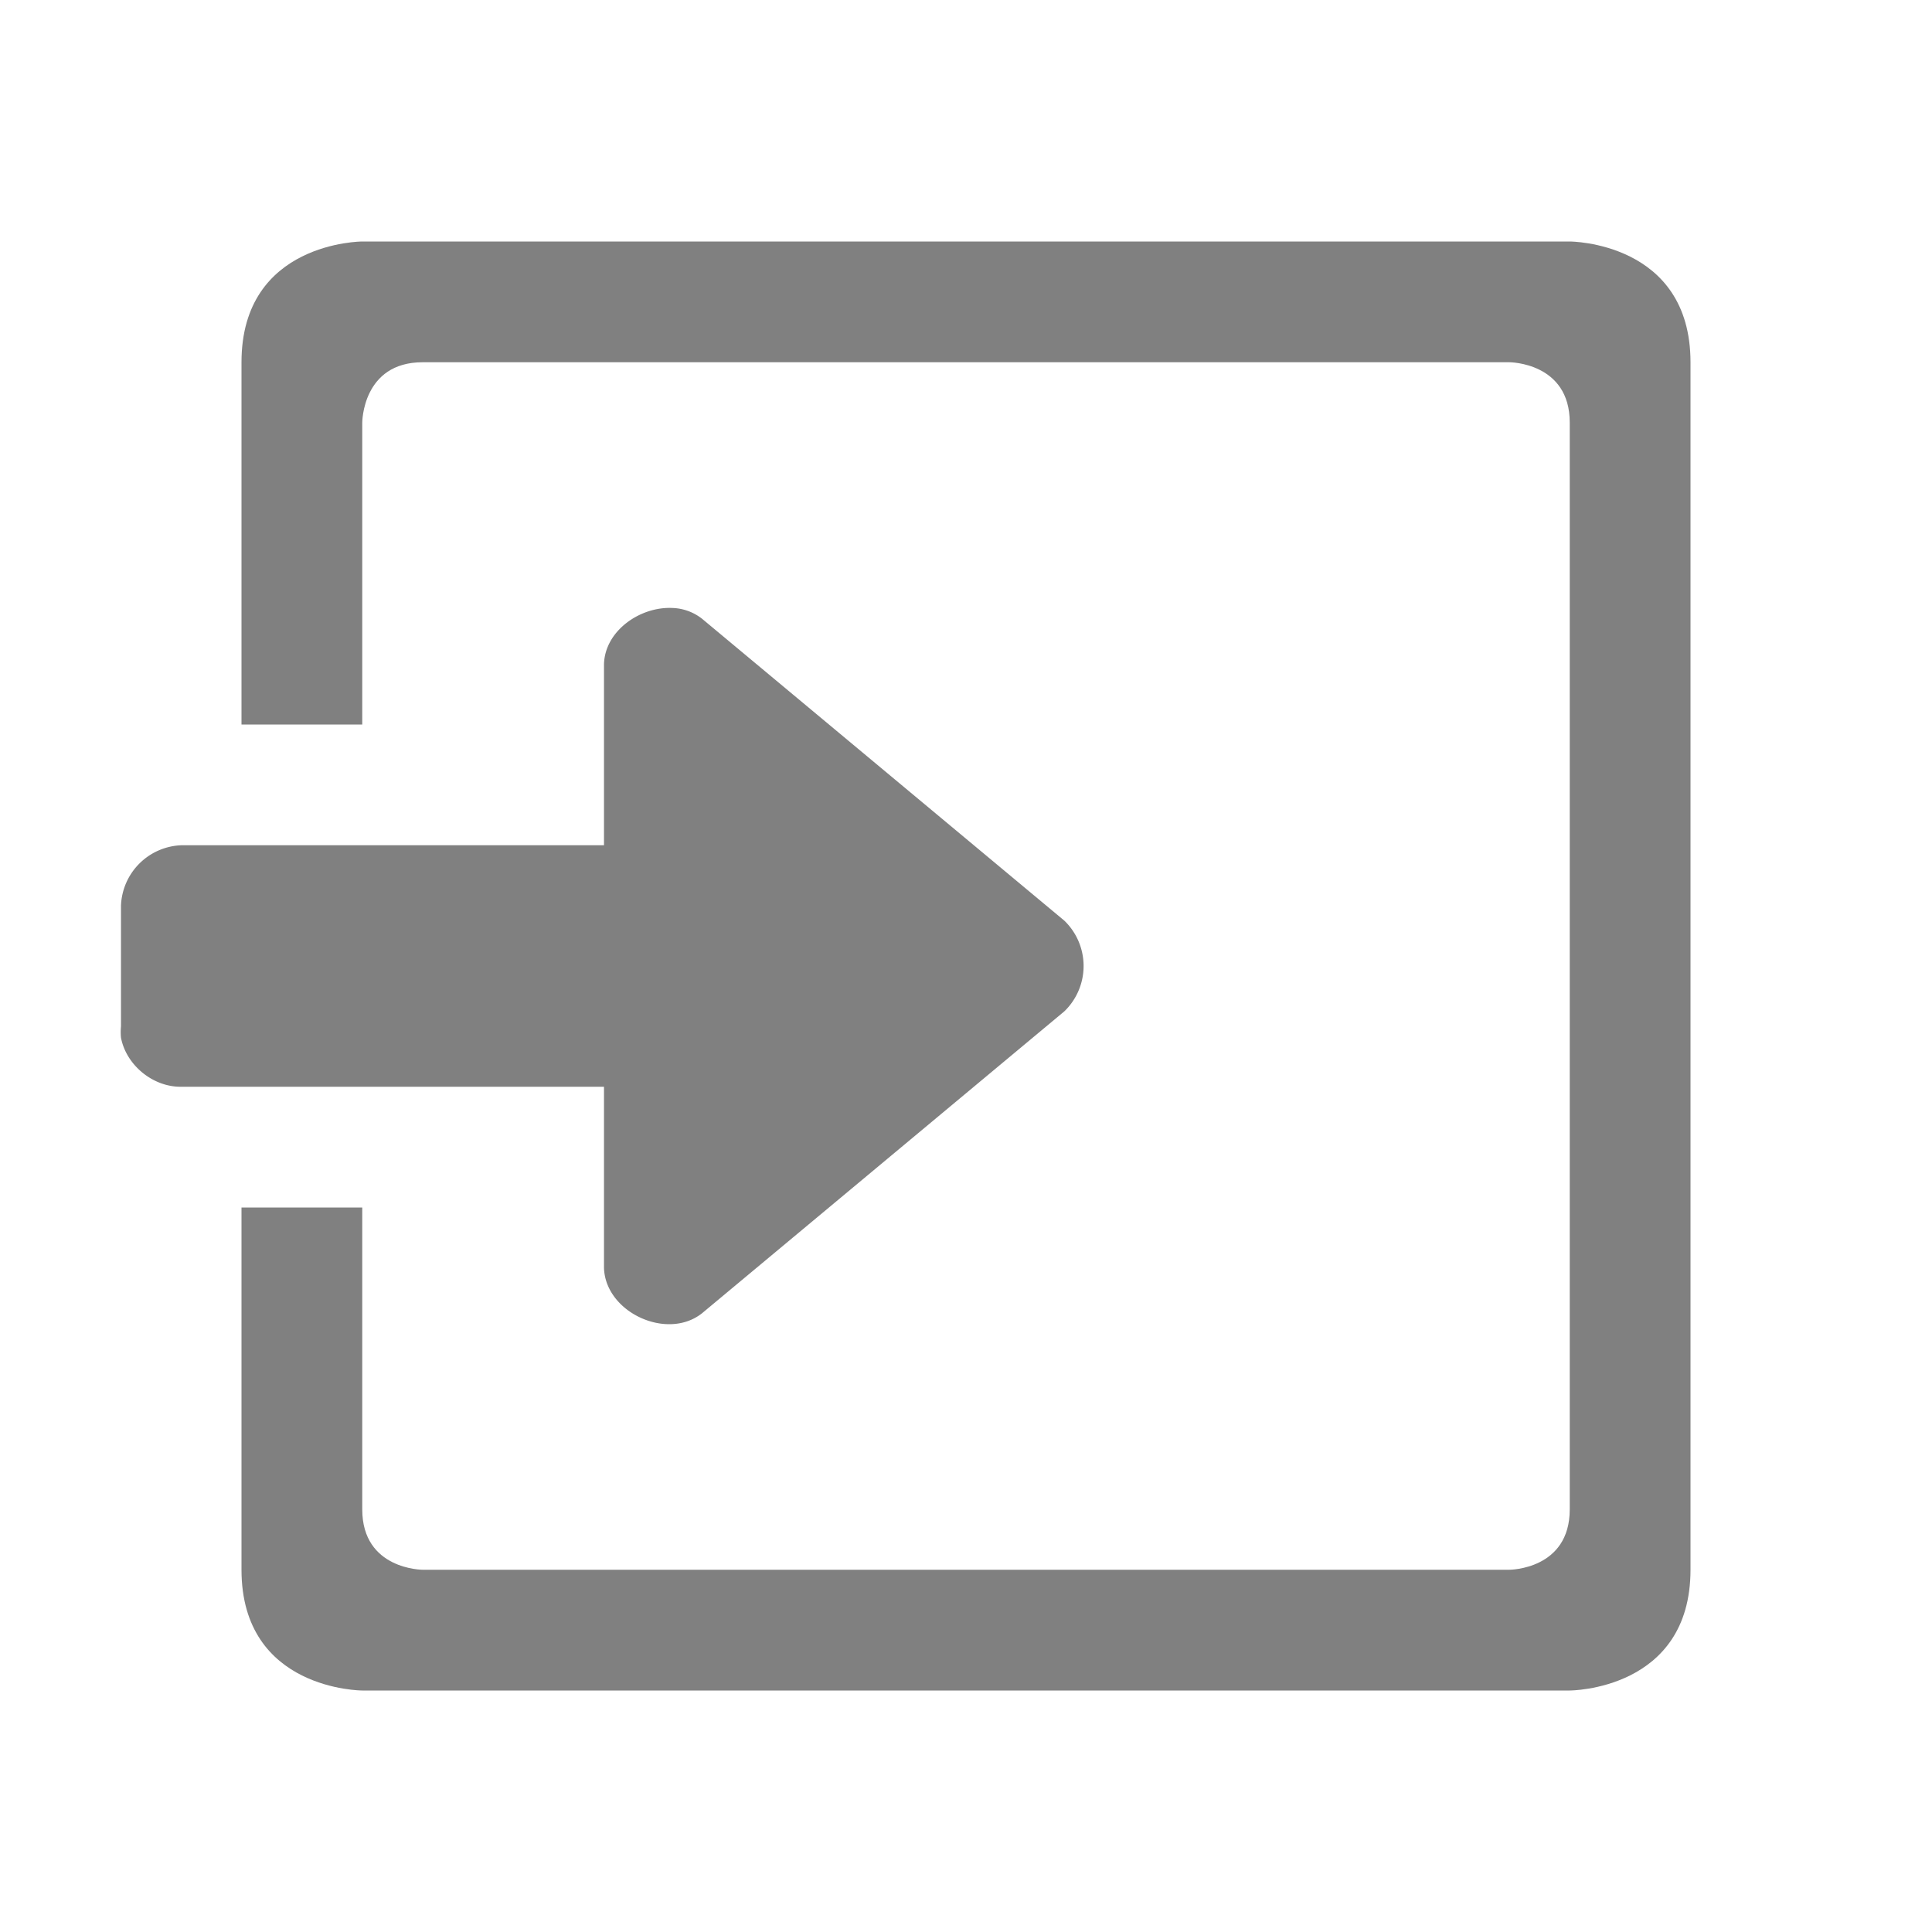 <?xml version="1.0" encoding="UTF-8" standalone="no"?>
<svg
   xmlns:dc="http://purl.org/dc/elements/1.1/"
   xmlns:cc="http://creativecommons.org/ns#"
   xmlns:rdf="http://www.w3.org/1999/02/22-rdf-syntax-ns#"
   xmlns:svg="http://www.w3.org/2000/svg"
   xmlns="http://www.w3.org/2000/svg"
   xmlns:sodipodi="http://sodipodi.sourceforge.net/DTD/sodipodi-0.dtd"
   xmlns:inkscape="http://www.inkscape.org/namespaces/inkscape"
   width="16"
   height="16"
   version="1.1"
   id="svg6"
   sodipodi:docname="document-export.svg"
   inkscape:version="0.92.3 (2405546, 2018-03-11)">
  <defs
     id="defs10" />
  <sodipodi:namedview
     pagecolor="#ffffff"
     bordercolor="#666666"
     borderopacity="1"
     objecttolerance="10"
     gridtolerance="10"
     guidetolerance="10"
     inkscape:pageopacity="0"
     inkscape:pageshadow="2"
     inkscape:window-width="640"
     inkscape:window-height="480"
     id="namedview8"
     showgrid="false"
     inkscape:zoom="18.25"
     inkscape:cx="-1.3150685"
     inkscape:cy="7.5616438"
     inkscape:current-layer="svg6" />
  <path
     style="color:#4d4d4d;overflow:visible;fill:#808080;fill-opacity:1"
     d="M 3,2 C 3,2 2,2 2,3 V 6 H 3 V 3.5 C 3,3.5 3,3 3.5,3 h 9 c 0,0 0.5,0 0.5,0.5 v 9 C 13,13 12.5,13 12.5,13 h -9 C 3.5,13 3,13 3,12.5 V 10 H 2 v 3 c 0,1 1,1 1,1 h 10 c 0,0 1,0 1,-1 V 3 C 14,2 13,2 13,2 Z"
     id="path825" />
  <path
     style="color:#4d4d4d;overflow:visible;fill:#808080;fill-opacity:1"
     d="M 5.569,5.035 C 5.302,5.022 5.01,5.223 5.002,5.5 V 7 h -3.5 a 0.52,0.52 0 0 0 -0.5,0.5 v 1 a 0.489,0.489 0 0 0 0,0.094 C 1.046,8.823 1.269,9.004 1.502,9 h 3.5 v 1.5 c 0.011,0.369 0.524,0.606 0.813,0.375 l 3,-2.5 a 0.522,0.522 0 0 0 0,-0.75 l -3,-2.5 A 0.418,0.418 0 0 0 5.569,5.035 Z"
     id="path2" />
</svg>
